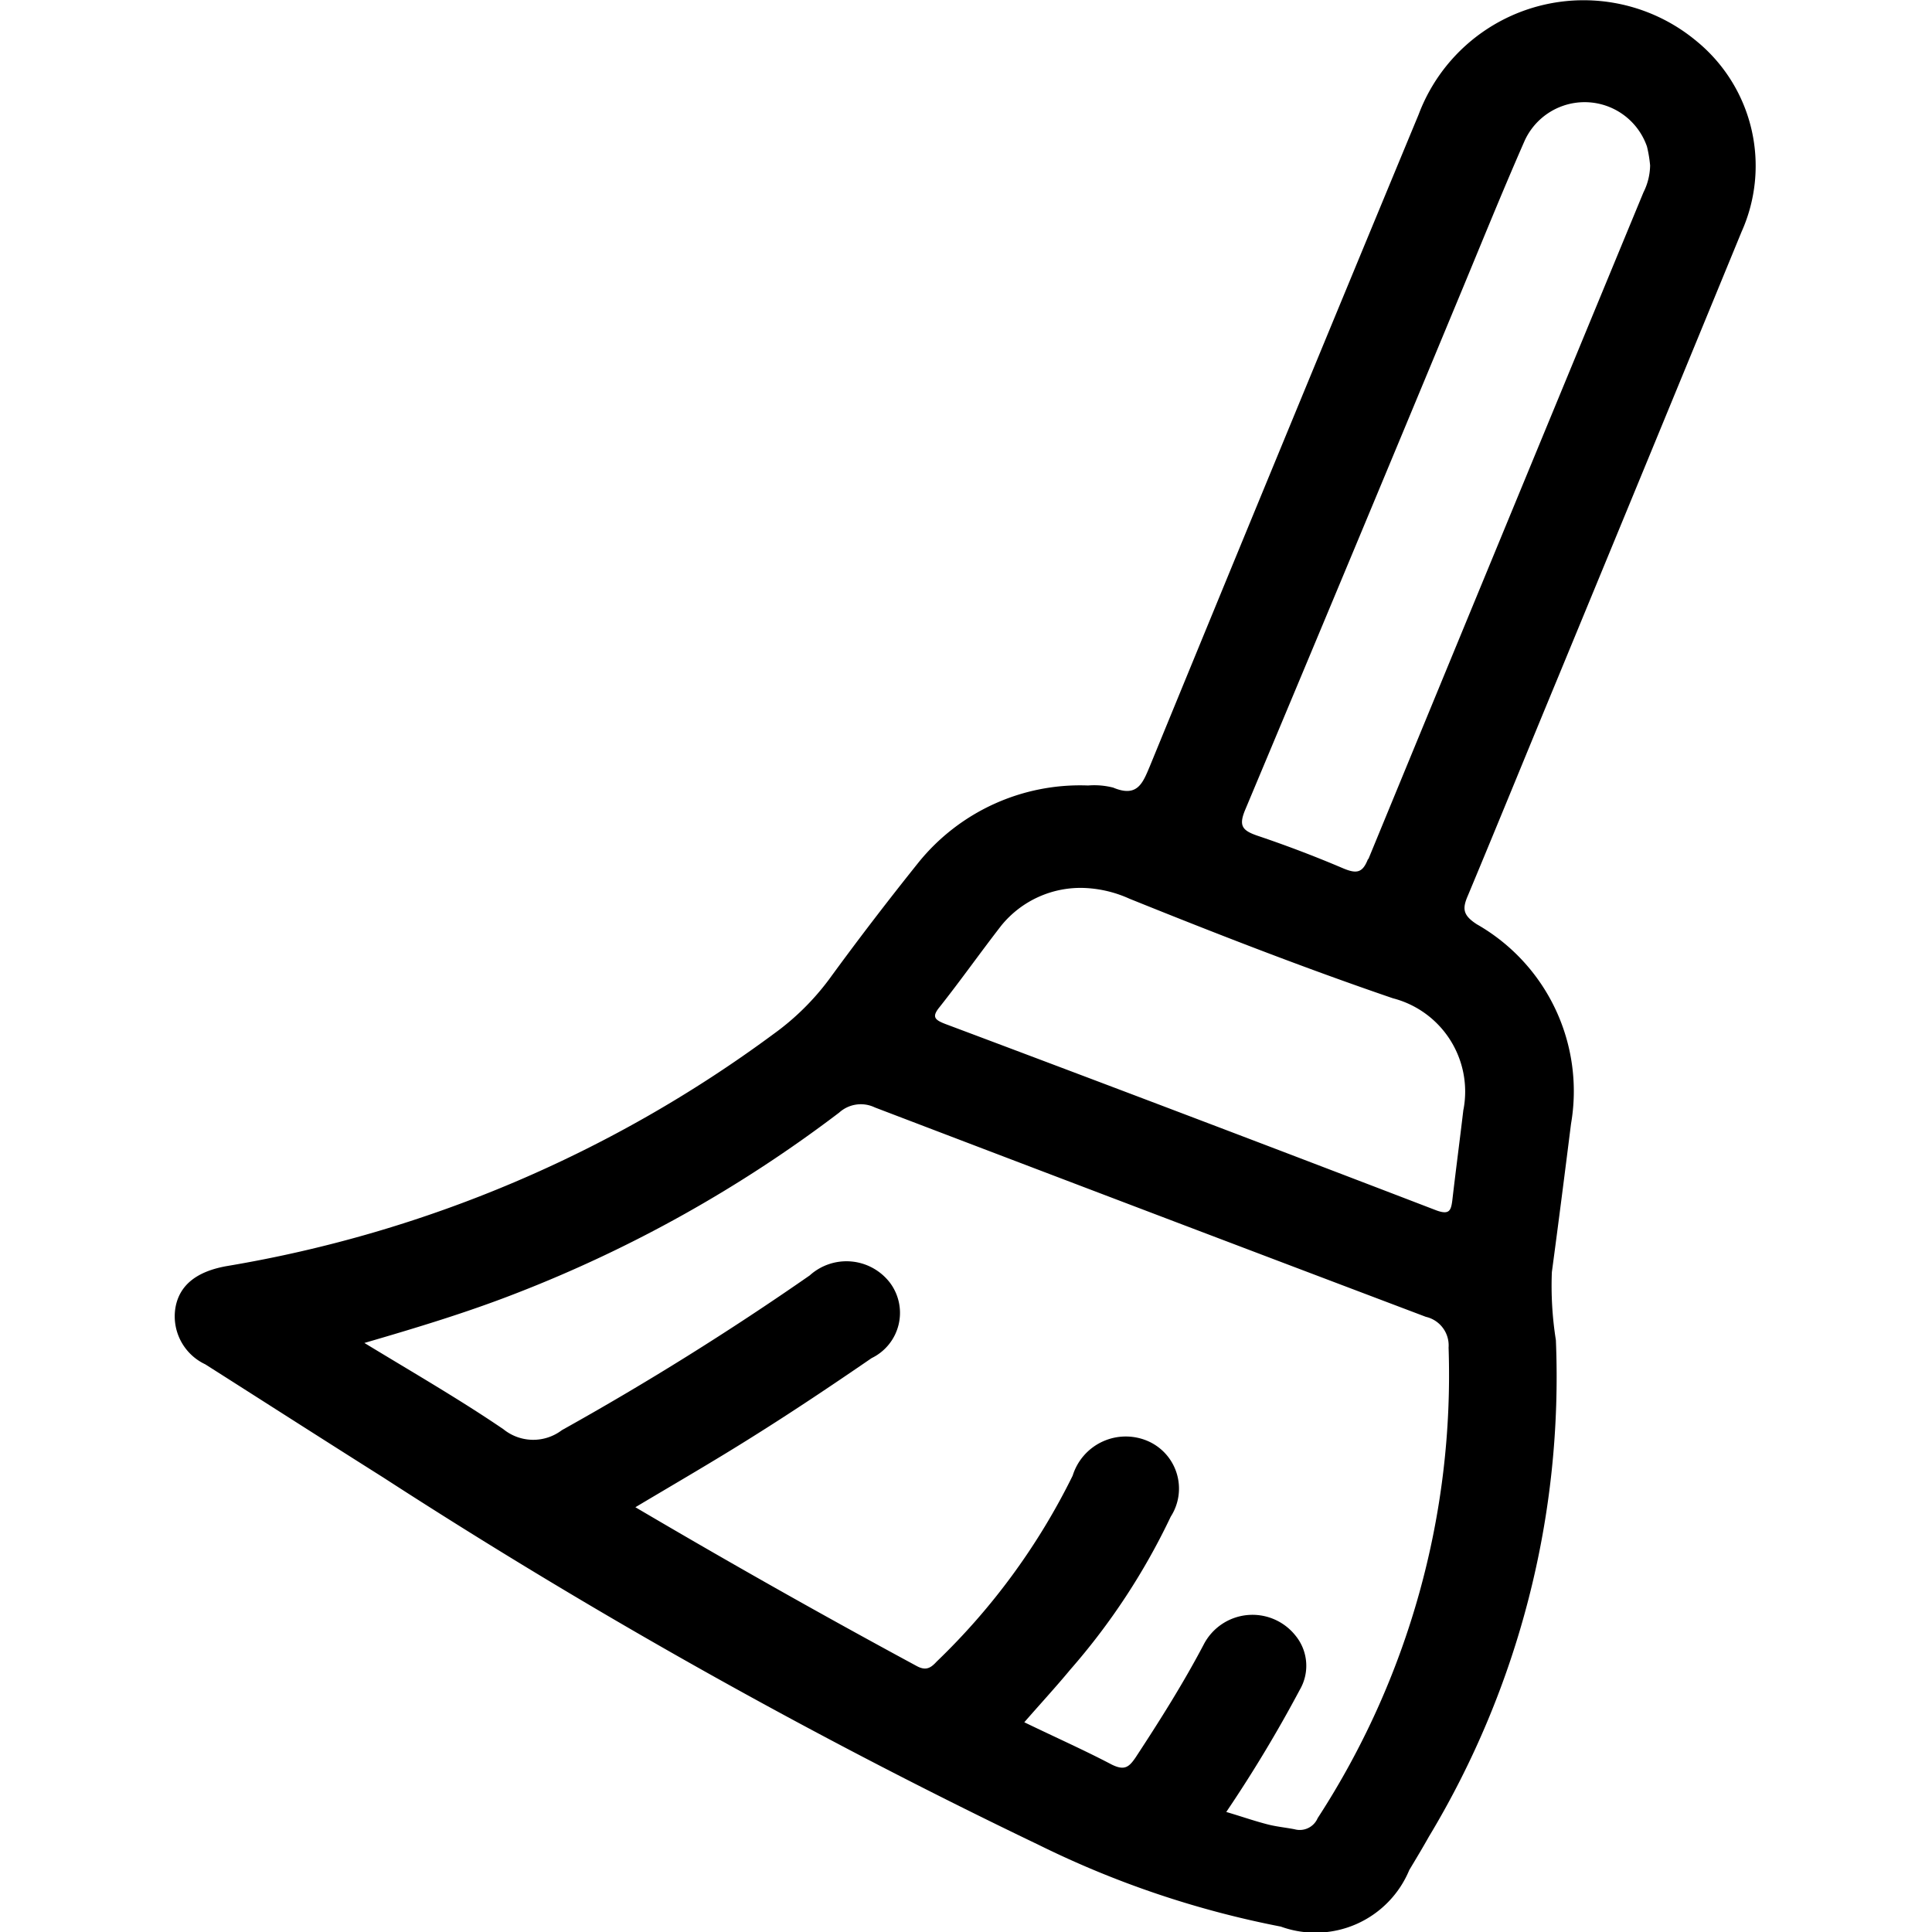 <?xml version="1.0" standalone="no"?><!DOCTYPE svg PUBLIC "-//W3C//DTD SVG 1.1//EN" "http://www.w3.org/Graphics/SVG/1.1/DTD/svg11.dtd"><svg t="1719370934483" class="icon" viewBox="0 0 1024 1024" version="1.1" xmlns="http://www.w3.org/2000/svg" p-id="14158" xmlns:xlink="http://www.w3.org/1999/xlink" width="200" height="200"><path d="M826.215 357.961q48.545-117.567 96.857-235.134a85.37 85.37 0 0 0-23.873-101.019 93.428 93.428 0 0 0-147.3 38.889q-71.586 172.605-142.472 345.442c-3.796 9.056-6.659 16.648-19.378 11.321a40.221 40.221 0 0 0-13.318-1.132 110.142 110.142 0 0 0-89.898 40.787c-16.315 20.377-32.13 40.987-47.48 62.063a135.08 135.08 0 0 1-29.533 29 674.27 674.27 0 0 1-288.973 122.761c-16.315 2.73-25.738 9.989-27.868 22.208a28.102 28.102 0 0 0 15.815 29.966c31.431 19.977 62.596 39.955 94.26 59.932a3130.489 3130.489 0 0 0 347.54 194.813 507.659 507.659 0 0 0 128.288 43.284 53.839 53.839 0 0 0 68.056-29.966c3.529-5.893 7.092-11.787 10.388-17.68a472.332 472.332 0 0 0 67.324-263.202 183.392 183.392 0 0 1-2.131-36.026c3.529-26.27 6.859-52.341 10.155-78.611a101.818 101.818 0 0 0-49.943-105.78c-7.325-4.761-7.791-8.157-4.728-15.183 16.315-39.056 32.164-78.012 48.212-116.735z m-127.822 605.681a10.322 10.322 0 0 1-12.286 5.893c-4.728-0.899-9.456-1.365-13.951-2.497-7.092-1.798-14.184-4.295-22.208-6.659a716.222 716.222 0 0 0 38.989-64.793 25.238 25.238 0 0 0-2.364-28.767 29.1 29.1 0 0 0-48.678 4.994c-10.854 20.61-23.307 40.321-35.926 59.566-3.529 5.194-5.893 7.258-12.752 3.862-14.65-7.691-29.966-14.484-46.314-22.408 8.49-9.756 16.648-18.579 24.339-27.868a352.634 352.634 0 0 0 53.273-81.108 27.469 27.469 0 0 0-12.752-40.321 29.467 29.467 0 0 0-39.222 18.579 352.068 352.068 0 0 1-72.052 98.522c-3.063 3.33-5.66 5.194-10.854 2.264-49.943-26.969-99.221-54.805-148.865-84.038 21.276-12.686 42.052-24.705 62.13-37.358 21.276-13.318 42.285-27.402 63.095-41.686a26.637 26.637 0 0 0 9.689-39.955 29.034 29.034 0 0 0-42.519-3.862 1563.896 1563.896 0 0 1-131.351 82.007 25.072 25.072 0 0 1-30.965-0.466c-22.907-15.616-47.247-29.666-73.717-45.748 28.834-8.391 54.805-16.315 80.342-26.27a702.538 702.538 0 0 0 171.306-95.825 17.114 17.114 0 0 1 18.912-2.73q146.001 55.737 292.036 110.974a15.549 15.549 0 0 1 12.053 16.315 430.846 430.846 0 0 1-69.388 249.384z m77.246-375.575c-1.898 16.082-4.029 32.164-5.893 48.245-0.699 5.427-1.665 7.691-8.49 5.194q-130.053-49.943-260.139-98.755c-5.893-2.264-7.325-3.862-3.063-9.056 11.121-14.051 21.509-28.767 32.596-43.051a54.105 54.105 0 0 1 44.649-19.977 63.894 63.894 0 0 1 23.307 5.66c46.081 18.579 92.395 36.625 139.642 52.774a51.076 51.076 0 0 1 37.424 59z m-50.576-132.75c-2.83 7.258-5.893 7.924-12.985 4.994a623.294 623.294 0 0 0-45.848-17.447c-7.791-2.73-9.689-5.194-6.393-13.318q56.003-133.516 111.507-267.297c12.286-29.433 24.106-58.9 36.858-87.9a34.96 34.96 0 0 1 64.727 3.33 67.557 67.557 0 0 1 1.665 9.989 32.763 32.763 0 0 1-3.529 14.284q-72.951 176.5-145.802 353.4z" p-id="14159"></path></svg>